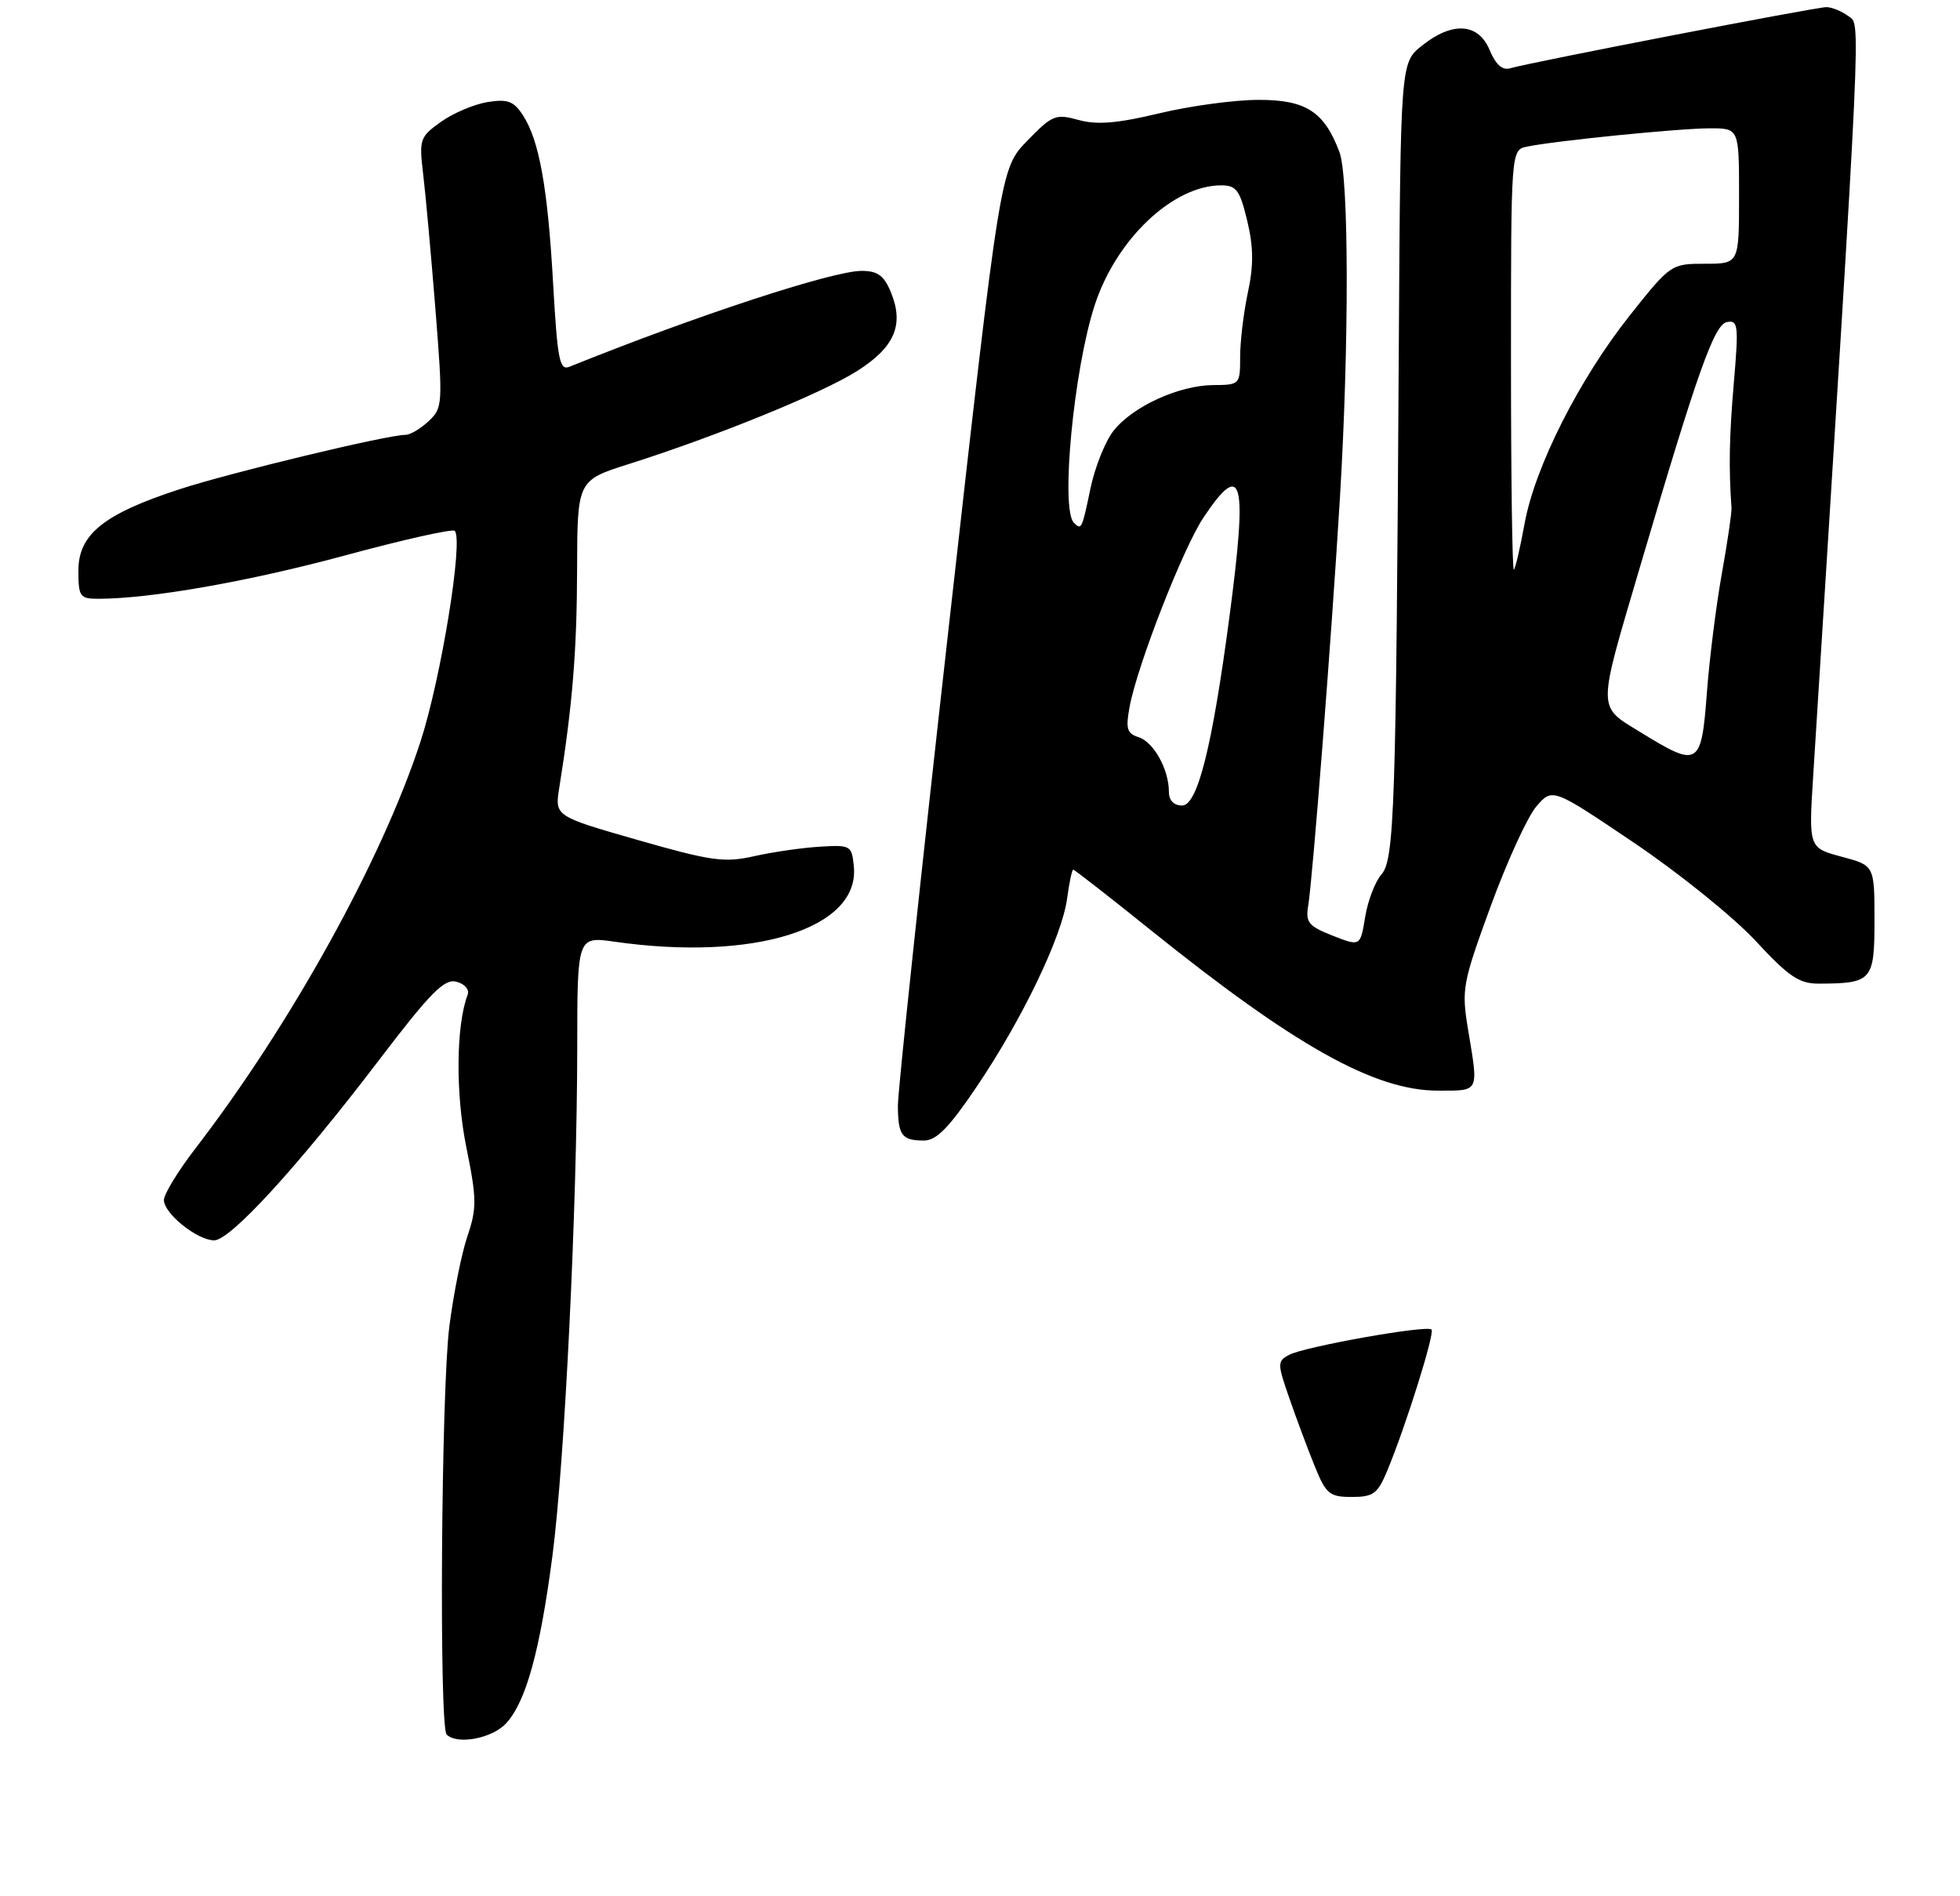 <?xml version="1.0" encoding="UTF-8" standalone="no"?>
<!DOCTYPE svg PUBLIC "-//W3C//DTD SVG 1.1//EN" "http://www.w3.org/Graphics/SVG/1.1/DTD/svg11.dtd" >
<svg xmlns="http://www.w3.org/2000/svg" xmlns:xlink="http://www.w3.org/1999/xlink" version="1.1" viewBox="0 0 275 266">
 <g >
 <path fill="currentColor"
d=" M 70.99 241.78 C 73.78 238.78 75.75 231.70 77.51 218.26 C 79.22 205.20 80.97 169.40 80.99 146.93 C 81.00 131.36 81.00 131.36 86.25 132.11 C 105.85 134.90 120.65 130.25 119.80 121.56 C 119.51 118.60 119.36 118.51 115.00 118.78 C 112.53 118.93 108.39 119.53 105.81 120.11 C 101.64 121.05 99.83 120.80 89.48 117.84 C 77.83 114.50 77.83 114.50 78.47 110.50 C 80.32 98.96 80.94 91.31 80.97 79.95 C 81.00 67.39 81.00 67.39 88.25 65.09 C 100.55 61.19 115.38 55.15 120.27 52.04 C 125.54 48.70 126.88 45.55 124.99 40.98 C 124.03 38.65 123.13 38.00 120.89 38.00 C 116.82 38.00 97.60 44.31 79.90 51.45 C 78.51 52.01 78.22 50.51 77.61 39.86 C 76.85 26.27 75.66 19.68 73.35 16.14 C 72.07 14.18 71.22 13.87 68.39 14.32 C 66.52 14.63 63.58 15.87 61.87 17.09 C 58.90 19.21 58.79 19.55 59.37 24.40 C 59.71 27.21 60.48 35.73 61.09 43.34 C 62.15 56.74 62.12 57.24 60.13 59.09 C 59.01 60.14 57.56 61.00 56.91 61.00 C 54.34 61.00 32.37 66.29 25.17 68.64 C 14.54 72.11 11.00 74.96 11.00 80.05 C 11.00 83.70 11.21 84.00 13.78 84.00 C 21.08 84.00 34.88 81.58 48.37 77.93 C 56.54 75.71 63.49 74.16 63.80 74.47 C 65.05 75.71 61.88 95.20 58.99 104.06 C 53.58 120.63 40.83 143.68 27.42 161.11 C 24.99 164.26 23.00 167.52 23.00 168.35 C 23.00 170.24 27.68 174.00 30.05 174.00 C 32.32 174.00 41.77 163.68 53.08 148.84 C 60.42 139.21 62.33 137.27 64.04 137.72 C 65.21 138.03 65.90 138.83 65.61 139.56 C 63.99 143.81 63.90 153.39 65.42 160.89 C 66.90 168.19 66.91 169.49 65.58 173.43 C 64.76 175.84 63.62 181.56 63.04 186.13 C 61.90 195.23 61.59 242.26 62.67 243.33 C 64.14 244.80 69.02 243.89 70.99 241.78 Z  M 137.06 152.41 C 143.45 142.95 149.01 131.37 149.72 126.05 C 150.02 123.82 150.41 122.00 150.58 122.00 C 150.76 122.00 155.57 125.75 161.28 130.34 C 181.63 146.71 192.85 153.00 201.75 153.00 C 207.63 153.00 207.46 153.34 205.99 144.50 C 205.04 138.76 205.18 138.00 209.15 127.13 C 211.44 120.87 214.32 114.57 215.56 113.13 C 217.82 110.51 217.82 110.51 229.31 118.26 C 235.62 122.52 243.29 128.71 246.34 132.01 C 250.98 137.02 252.44 138.00 255.20 137.99 C 262.67 137.96 263.00 137.58 263.00 129.09 C 263.00 121.41 263.00 121.41 258.38 120.18 C 253.76 118.94 253.76 118.94 254.41 108.72 C 261.31 -0.75 261.11 3.57 259.32 2.25 C 258.38 1.56 257.00 1.00 256.24 1.00 C 254.79 1.00 214.69 8.75 211.88 9.58 C 210.79 9.90 209.86 9.07 209.01 7.03 C 207.43 3.22 203.78 2.98 199.50 6.41 C 196.50 8.81 196.50 8.81 196.26 48.66 C 195.88 113.69 195.65 120.62 193.81 122.69 C 192.94 123.69 191.91 126.36 191.54 128.64 C 190.86 132.78 190.86 132.78 186.98 131.26 C 183.62 129.94 183.16 129.39 183.54 127.12 C 184.17 123.37 186.82 89.38 187.99 70.00 C 189.30 48.37 189.27 24.85 187.93 21.32 C 185.79 15.65 183.22 14.00 176.58 14.01 C 173.23 14.01 166.96 14.86 162.64 15.90 C 156.75 17.31 153.91 17.54 151.33 16.83 C 148.11 15.94 147.64 16.13 144.12 19.76 C 140.35 23.64 140.35 23.64 133.16 87.57 C 129.20 122.73 125.97 153.11 125.98 155.08 C 126.00 159.29 126.53 160.00 129.64 160.00 C 131.39 160.00 133.17 158.18 137.06 152.41 Z  M 184.49 205.75 C 183.54 203.41 181.94 199.14 180.94 196.26 C 179.20 191.27 179.20 190.96 180.86 190.07 C 183.03 188.91 200.19 185.86 200.85 186.51 C 201.34 187.01 197.22 200.14 194.61 206.39 C 193.29 209.55 192.67 210.00 189.66 210.00 C 186.55 210.00 186.05 209.59 184.49 205.75 Z  M 164.00 111.05 C 164.00 107.93 161.86 104.09 159.76 103.42 C 158.12 102.90 157.92 102.23 158.49 99.15 C 159.58 93.31 166.00 76.86 168.87 72.58 C 174.34 64.41 175.06 67.18 172.50 86.50 C 170.08 104.80 168.02 113.00 165.86 113.00 C 164.68 113.00 164.00 112.28 164.00 111.05 Z  M 230.25 102.77 C 224.05 98.96 224.05 100.04 230.11 79.50 C 238.19 52.08 240.52 45.52 242.30 45.18 C 243.87 44.88 243.96 45.63 243.27 53.67 C 242.62 61.28 242.54 65.58 242.94 71.25 C 242.98 71.94 242.37 76.10 241.58 80.50 C 240.79 84.90 239.84 92.44 239.48 97.25 C 238.71 107.50 238.31 107.73 230.25 102.77 Z  M 212.00 50.69 C 212.00 21.04 212.00 21.04 214.25 20.57 C 218.16 19.75 235.67 18.00 239.92 18.00 C 244.00 18.00 244.00 18.00 244.00 27.50 C 244.00 37.00 244.00 37.00 239.22 37.00 C 234.48 37.00 234.38 37.06 228.67 44.25 C 221.57 53.19 215.33 65.54 213.90 73.50 C 213.30 76.80 212.63 79.69 212.41 79.92 C 212.18 80.15 212.00 66.99 212.00 50.69 Z  M 150.67 73.33 C 148.78 71.44 150.65 51.84 153.59 42.82 C 156.61 33.55 164.58 26.00 171.36 26.00 C 173.46 26.00 173.97 26.69 174.99 30.96 C 175.88 34.65 175.90 37.23 175.09 41.01 C 174.49 43.81 174.00 47.88 174.00 50.05 C 174.00 53.94 173.95 54.00 170.25 54.02 C 165.41 54.05 158.92 57.02 156.23 60.44 C 155.07 61.91 153.61 65.57 152.99 68.56 C 151.80 74.27 151.74 74.40 150.67 73.33 Z "/>
</g>
</svg>